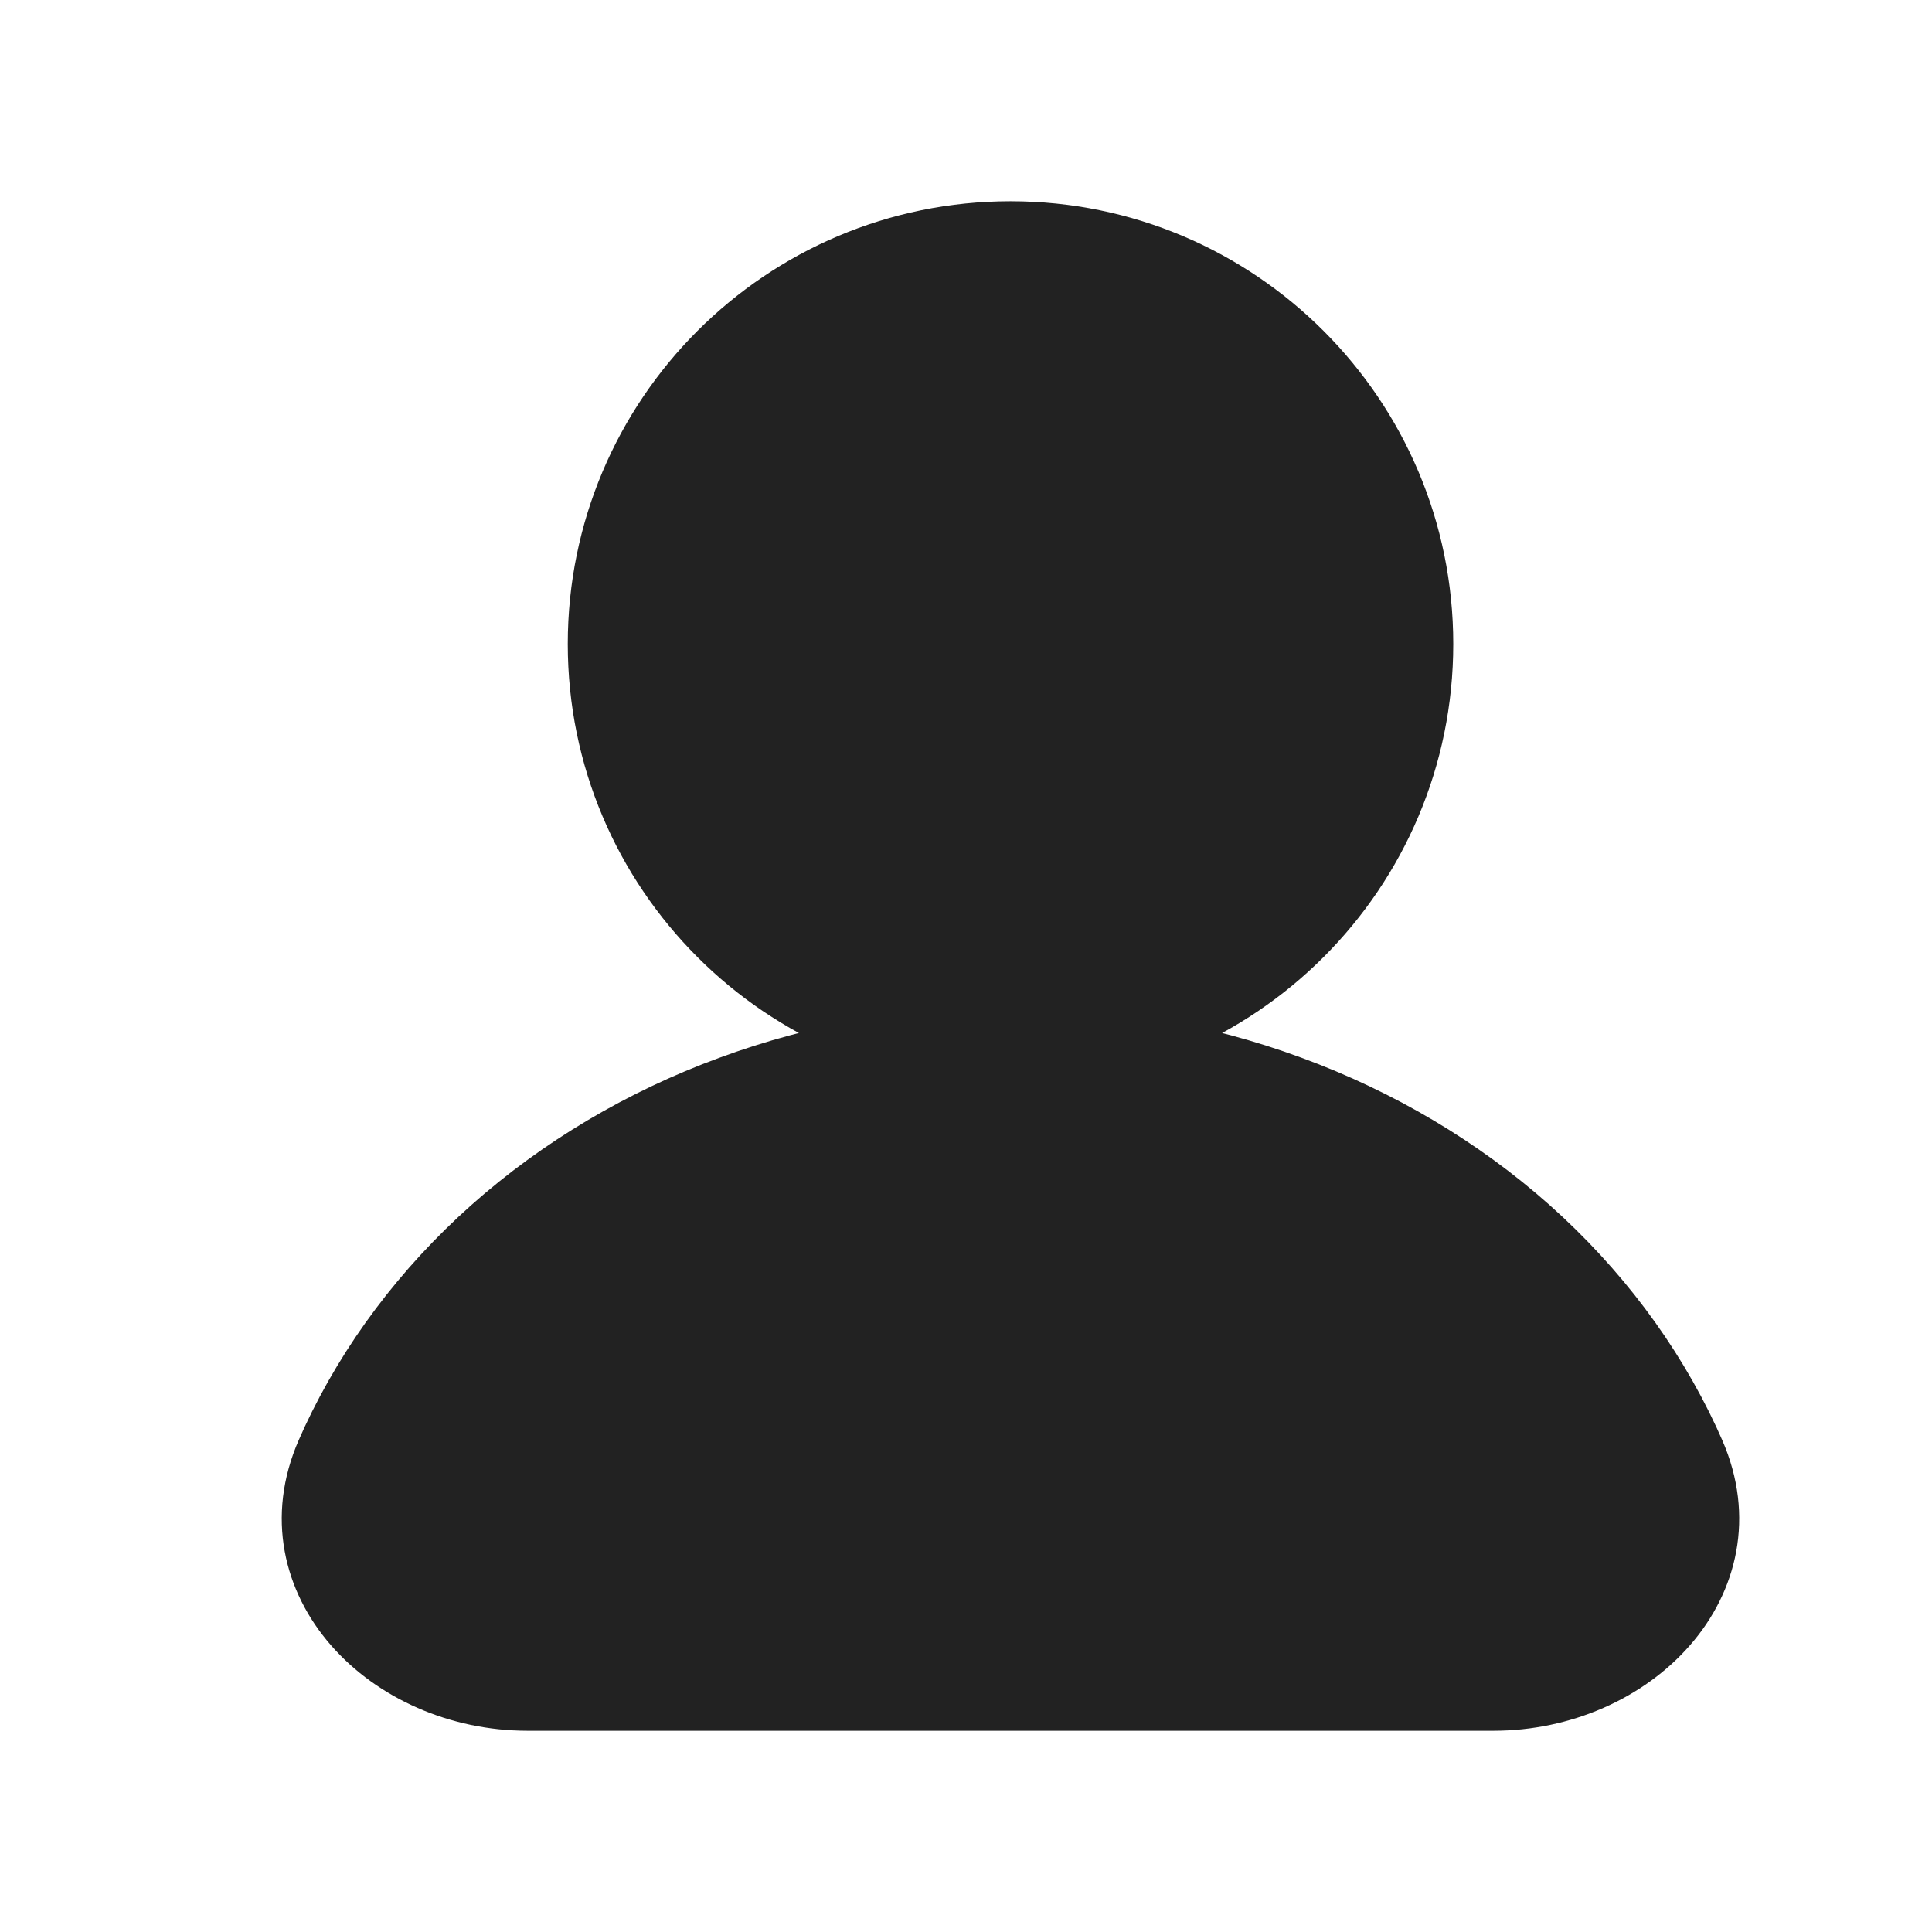 <svg width="24" height="24" viewBox="0 0 24 24" fill="none" xmlns="http://www.w3.org/2000/svg">
<rect width="24" height="24" fill="white"/>
<path fill-rule="evenodd" clip-rule="evenodd" d="M12.553 13C15.314 13 17.553 10.761 17.553 8C17.553 5.239 15.314 3 12.553 3C9.791 3 7.553 5.239 7.553 8C7.553 10.761 9.791 13 12.553 13ZM12.553 13C11.371 13 10.2 13.207 9.108 13.609C8.016 14.011 7.024 14.6 6.189 15.343C5.353 16.086 4.69 16.968 4.238 17.939C4.215 17.988 4.192 18.037 4.171 18.086C3.503 19.603 4.896 21 6.553 21H18.553C20.209 21 21.602 19.603 20.934 18.086C20.913 18.037 20.89 17.988 20.867 17.939C20.415 16.968 19.752 16.086 18.916 15.343C18.081 14.6 17.089 14.011 15.997 13.609C14.905 13.207 13.735 13 12.553 13Z" fill="#222222"/>
<path d="M9.108 13.609L9.281 14.078L9.281 14.078L9.108 13.609ZM4.238 17.939L3.784 17.727L3.784 17.727L4.238 17.939ZM4.171 18.086L4.628 18.288L4.628 18.288L4.171 18.086ZM20.934 18.086L21.392 17.885L21.392 17.885L20.934 18.086ZM20.867 17.939L21.321 17.727L21.321 17.727L20.867 17.939ZM18.916 15.343L19.249 14.969L19.249 14.969L18.916 15.343ZM17.053 8C17.053 10.485 15.038 12.5 12.553 12.5V13.5C15.59 13.5 18.053 11.038 18.053 8H17.053ZM12.553 3.5C15.038 3.5 17.053 5.515 17.053 8H18.053C18.053 4.962 15.59 2.5 12.553 2.5V3.5ZM8.053 8C8.053 5.515 10.067 3.5 12.553 3.5V2.5C9.515 2.5 7.053 4.962 7.053 8H8.053ZM12.553 12.5C10.067 12.5 8.053 10.485 8.053 8H7.053C7.053 11.038 9.515 13.5 12.553 13.5V12.5ZM12.553 12.5C11.313 12.5 10.084 12.717 8.936 13.14L9.281 14.078C10.317 13.697 11.429 13.5 12.553 13.5V12.5ZM8.936 13.14C7.787 13.562 6.741 14.183 5.856 14.969L6.521 15.717C7.308 15.017 8.245 14.46 9.281 14.078L8.936 13.14ZM5.856 14.969C4.972 15.756 4.267 16.692 3.784 17.727L4.691 18.15C5.113 17.244 5.734 16.416 6.521 15.717L5.856 14.969ZM3.784 17.727C3.76 17.78 3.736 17.832 3.713 17.885L4.628 18.288C4.649 18.242 4.669 18.196 4.691 18.15L3.784 17.727ZM3.713 17.885C3.293 18.84 3.529 19.773 4.114 20.441C4.687 21.096 5.59 21.5 6.553 21.5V20.5C5.859 20.5 5.237 20.206 4.866 19.782C4.508 19.373 4.381 18.849 4.628 18.288L3.713 17.885ZM6.553 21.5H18.553V20.5H6.553V21.5ZM18.553 21.5C19.515 21.5 20.418 21.096 20.991 20.441C21.576 19.773 21.812 18.84 21.392 17.885L20.477 18.288C20.724 18.849 20.597 19.373 20.239 19.782C19.868 20.206 19.247 20.5 18.553 20.5V21.5ZM21.392 17.885C21.369 17.832 21.345 17.78 21.321 17.727L20.414 18.15C20.436 18.196 20.456 18.242 20.477 18.288L21.392 17.885ZM21.321 17.727C20.838 16.692 20.133 15.756 19.249 14.969L18.584 15.717C19.371 16.416 19.992 17.244 20.414 18.15L21.321 17.727ZM19.249 14.969C18.364 14.183 17.318 13.562 16.169 13.14L15.824 14.078C16.86 14.46 17.797 15.017 18.584 15.717L19.249 14.969ZM16.169 13.14C15.021 12.717 13.793 12.5 12.553 12.5V13.5C13.677 13.5 14.788 13.697 15.824 14.078L16.169 13.14Z" fill="#222222"/>
</svg>
